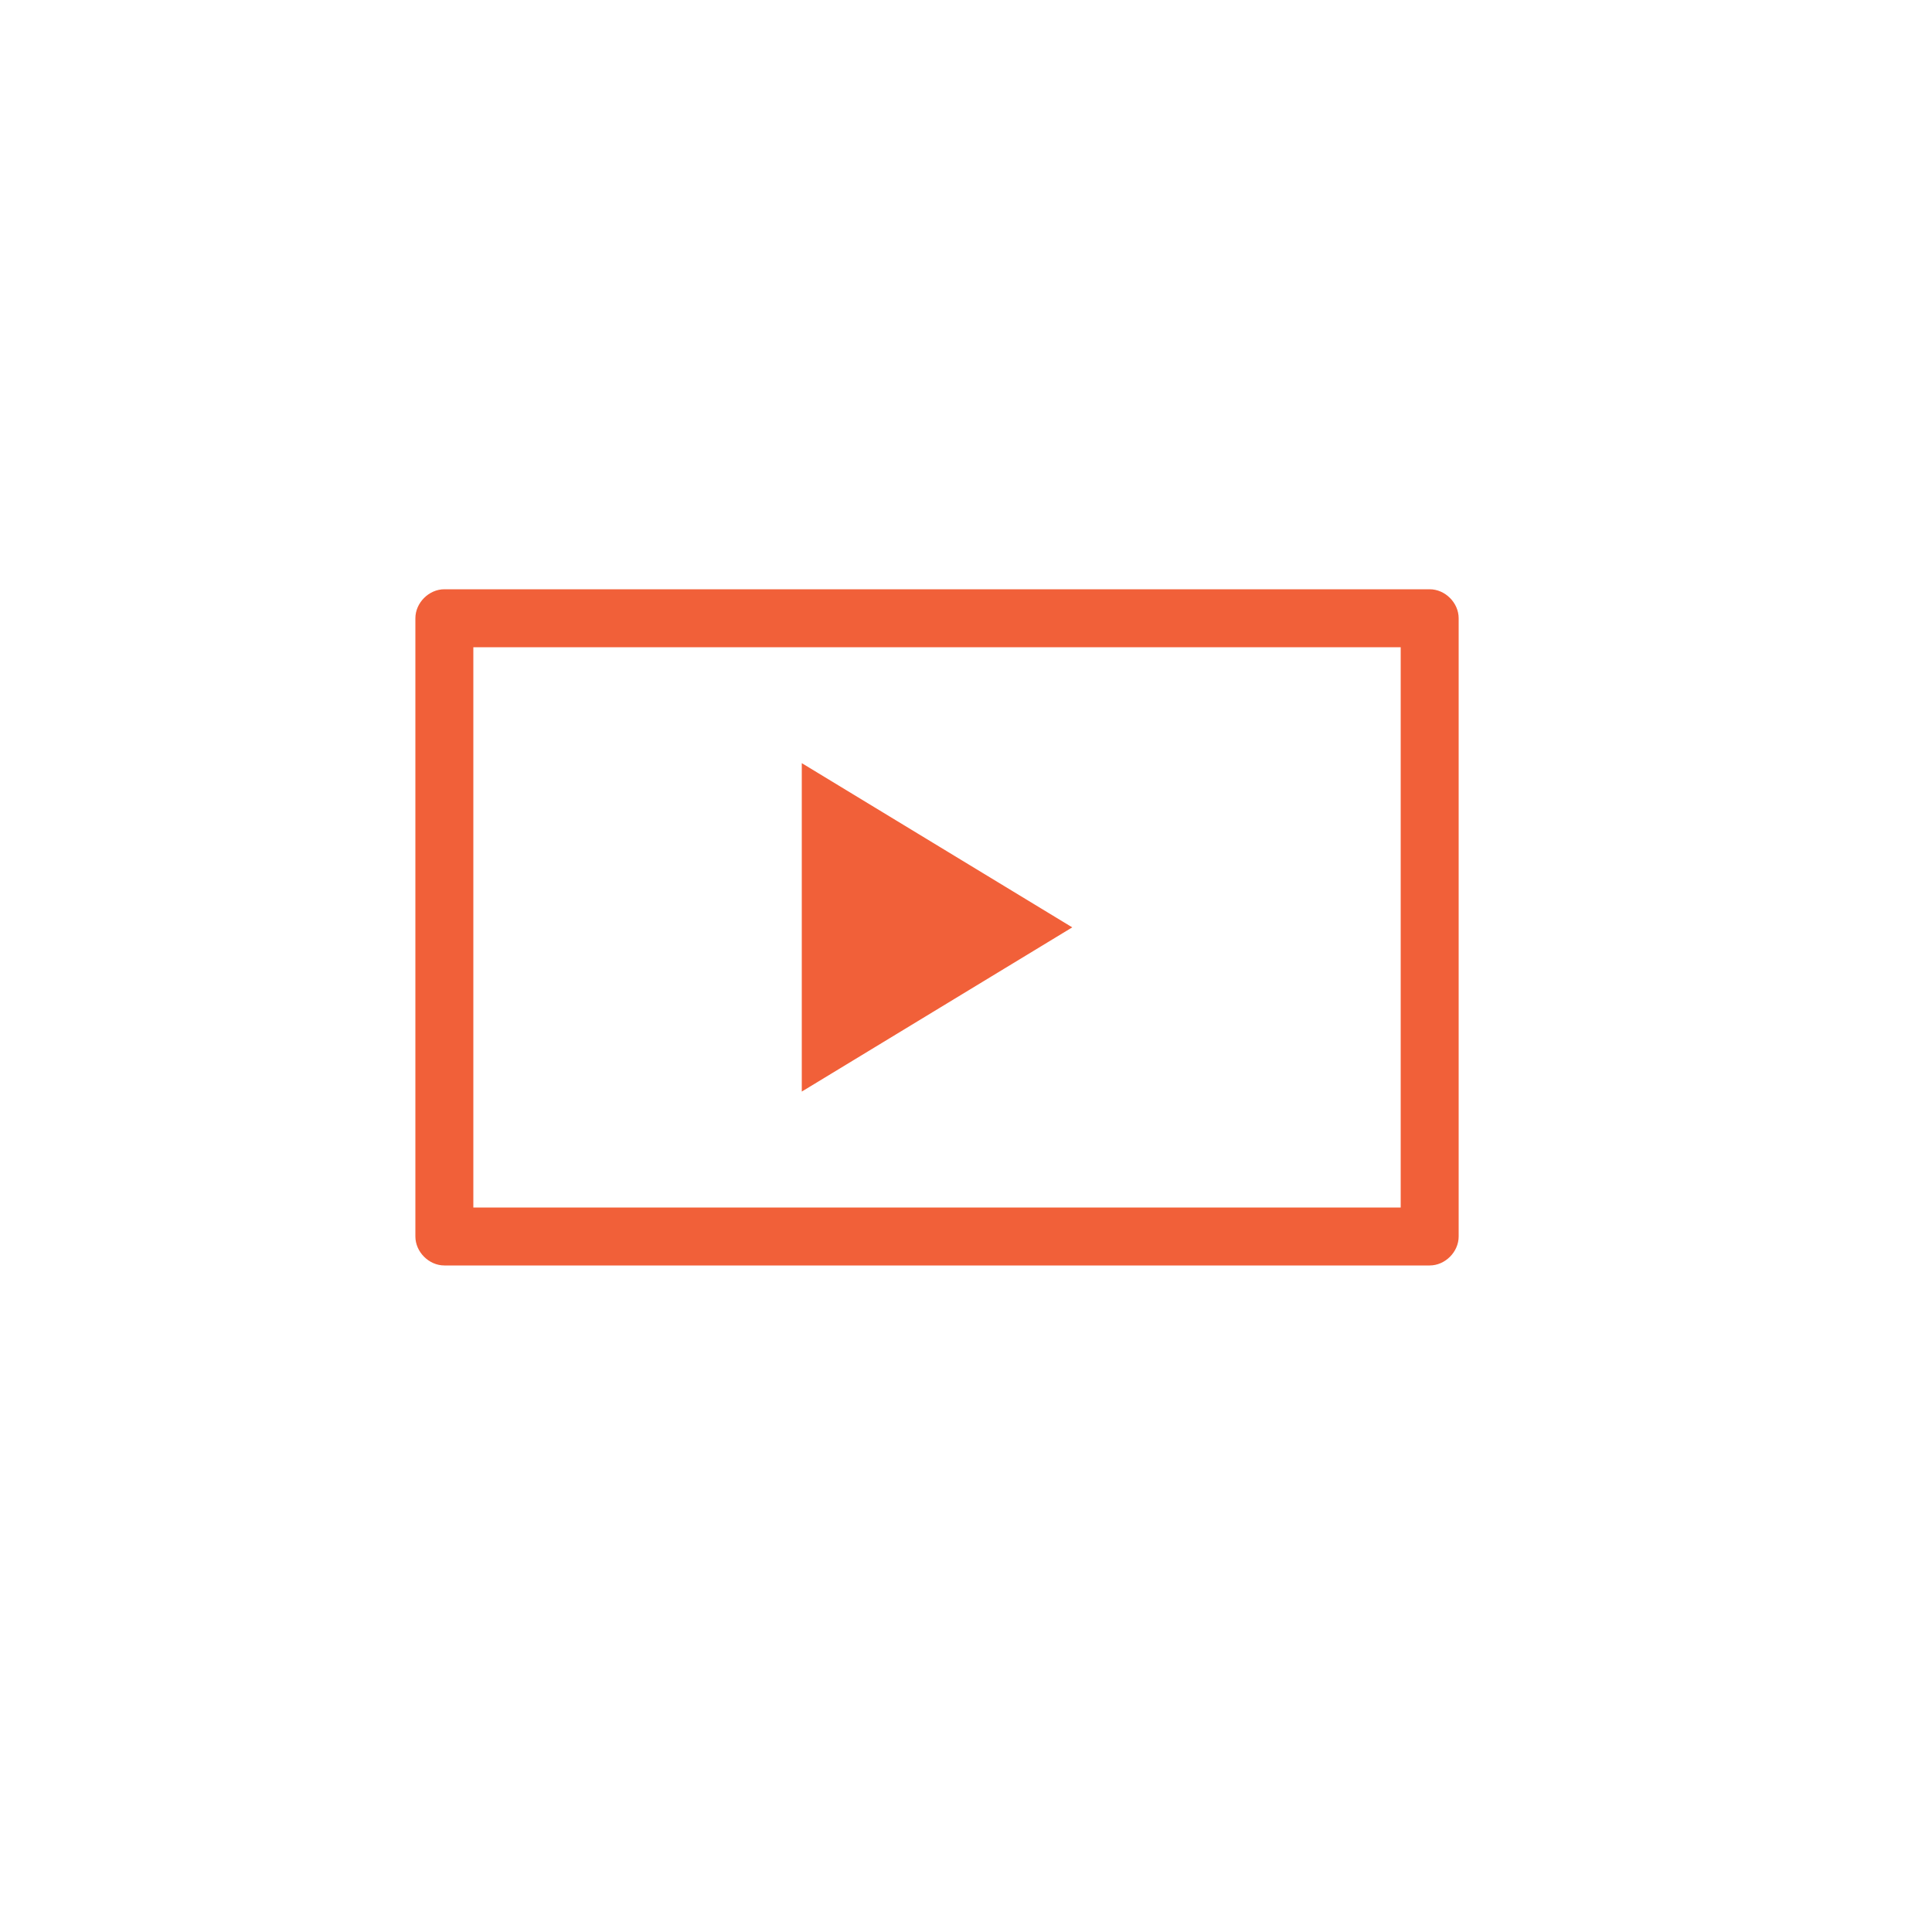 <?xml version="1.0" encoding="utf-8"?>
<!-- Generator: Adobe Illustrator 19.0.0, SVG Export Plug-In . SVG Version: 6.00 Build 0)  -->
<svg version="1.1" id="Layer_1" xmlns="http://www.w3.org/2000/svg" xmlns:xlink="http://www.w3.org/1999/xlink" x="0px" y="0px"
	 viewBox="0 0 100 100" style="enable-background:new 0 0 100 100;" xml:space="preserve">
<style type="text/css">
	.st0{fill:#F16039;}
</style>
<g>
	<g id="XMLID_39_">
		<path id="XMLID_40_" class="st0" d="M74,30.5H23c-0.8,0-1.5,0.7-1.5,1.5v32c0,0.8,0.7,1.5,1.5,1.5h51c0.8,0,1.5-0.7,1.5-1.5V32
			C75.5,31.2,74.8,30.5,74,30.5z M72.5,62.5h-48v-29h48V62.5z M41.5,39.5v17l14-8.5L41.5,39.5z"/>
	</g>
</g>
</svg>
